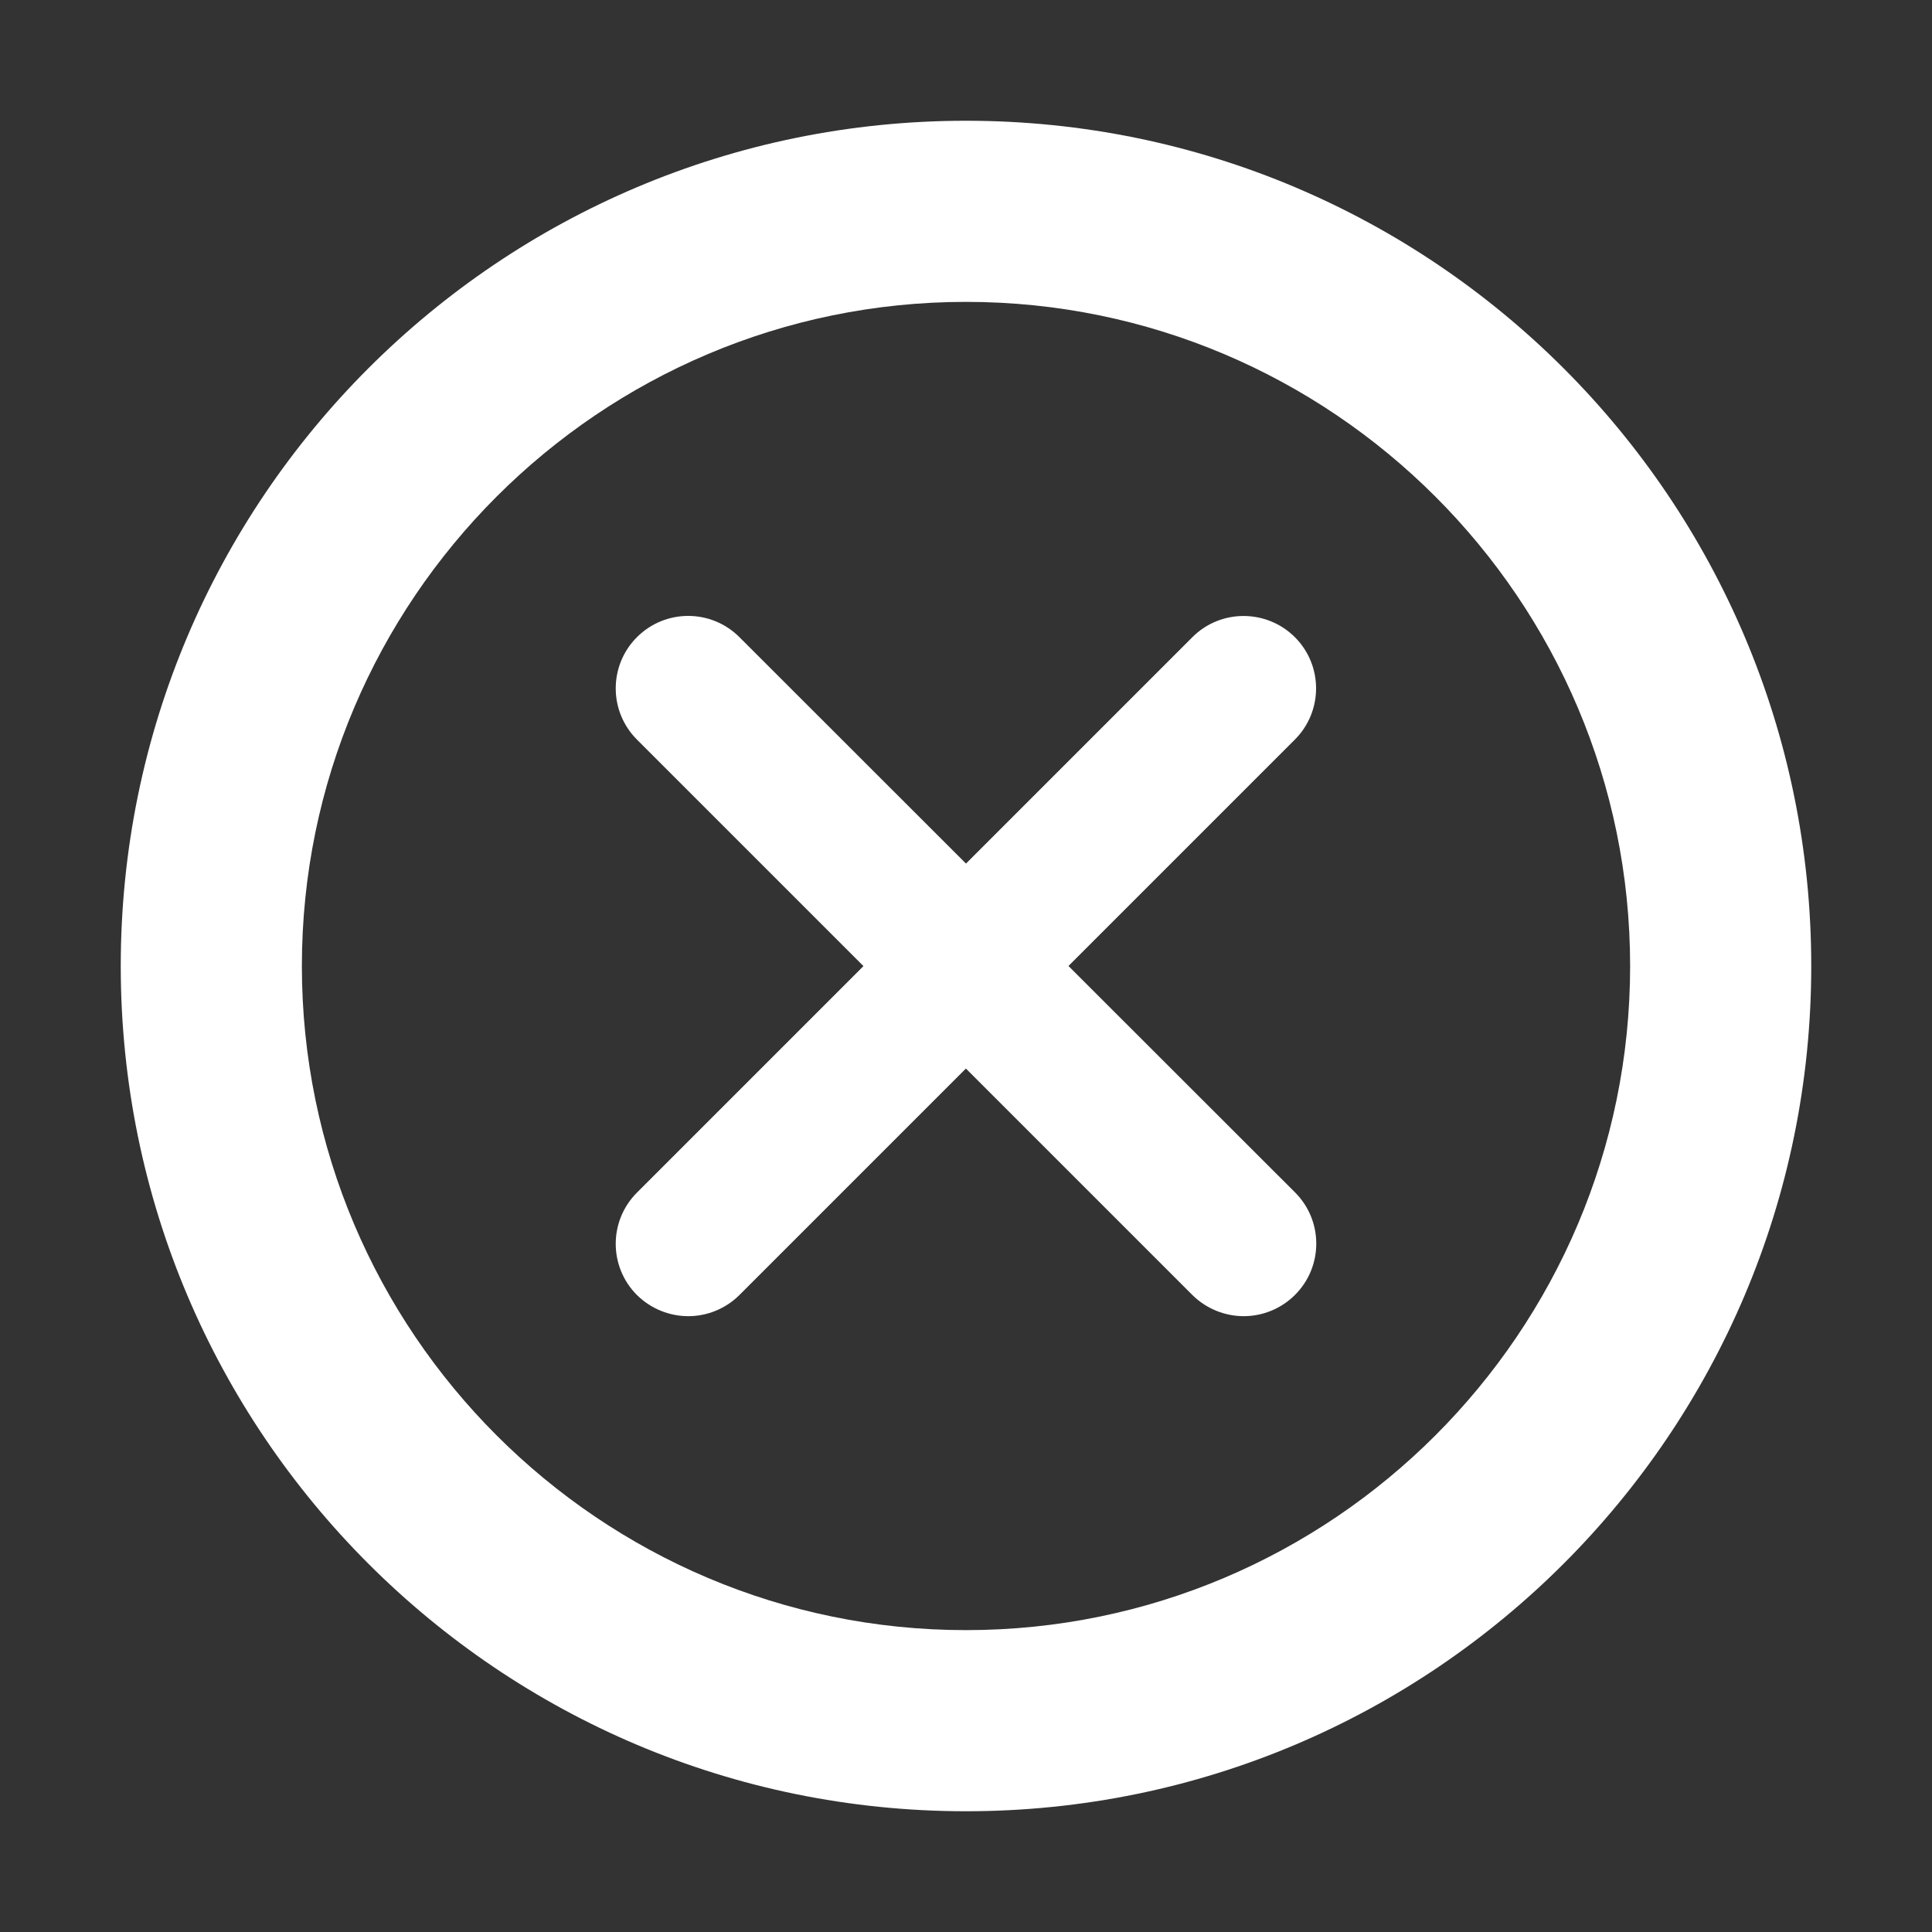 <?xml version="1.0" standalone="no"?><!DOCTYPE svg PUBLIC "-//W3C//DTD SVG 1.1//EN" "http://www.w3.org/Graphics/SVG/1.1/DTD/svg11.dtd"><svg t="1610534179904" class="icon" viewBox="0 0 1024 1024" version="1.1" xmlns="http://www.w3.org/2000/svg" p-id="2568" xmlns:xlink="http://www.w3.org/1999/xlink" width="32" height="32"><rect x="0" y="0" width="1024" height="1024" fill="#333333" stroke="none"/><defs><style type="text/css"></style></defs><path d="M512 160c194.1 0 352 157.9 352 352S706.1 864 512 864 160 706.1 160 512s157.9-352 352-352m0-96C264.6 64 64 264.6 64 512s200.6 448 448 448 448-200.6 448-448S759.4 64 512 64z" fill="#ffffff" p-id="2569"></path><path d="M659.2 697.6c-9.8 0-19.7-3.8-27.2-11.2L337.6 392c-15-15-15-39.3 0-54.3s39.3-15 54.3 0L686.4 632c15 15 15 39.3 0 54.3-7.5 7.5-17.4 11.3-27.2 11.3z" fill="#ffffff" p-id="2570"></path><path d="M364.8 697.6c-9.8 0-19.7-3.8-27.2-11.2-15-15-15-39.3 0-54.3L632 337.7c15-15 39.3-14.9 54.3 0 15 15 15 39.3 0 54.3L392 686.3c-7.5 7.5-17.4 11.3-27.2 11.3z" fill="#ffffff" p-id="2571"></path></svg>